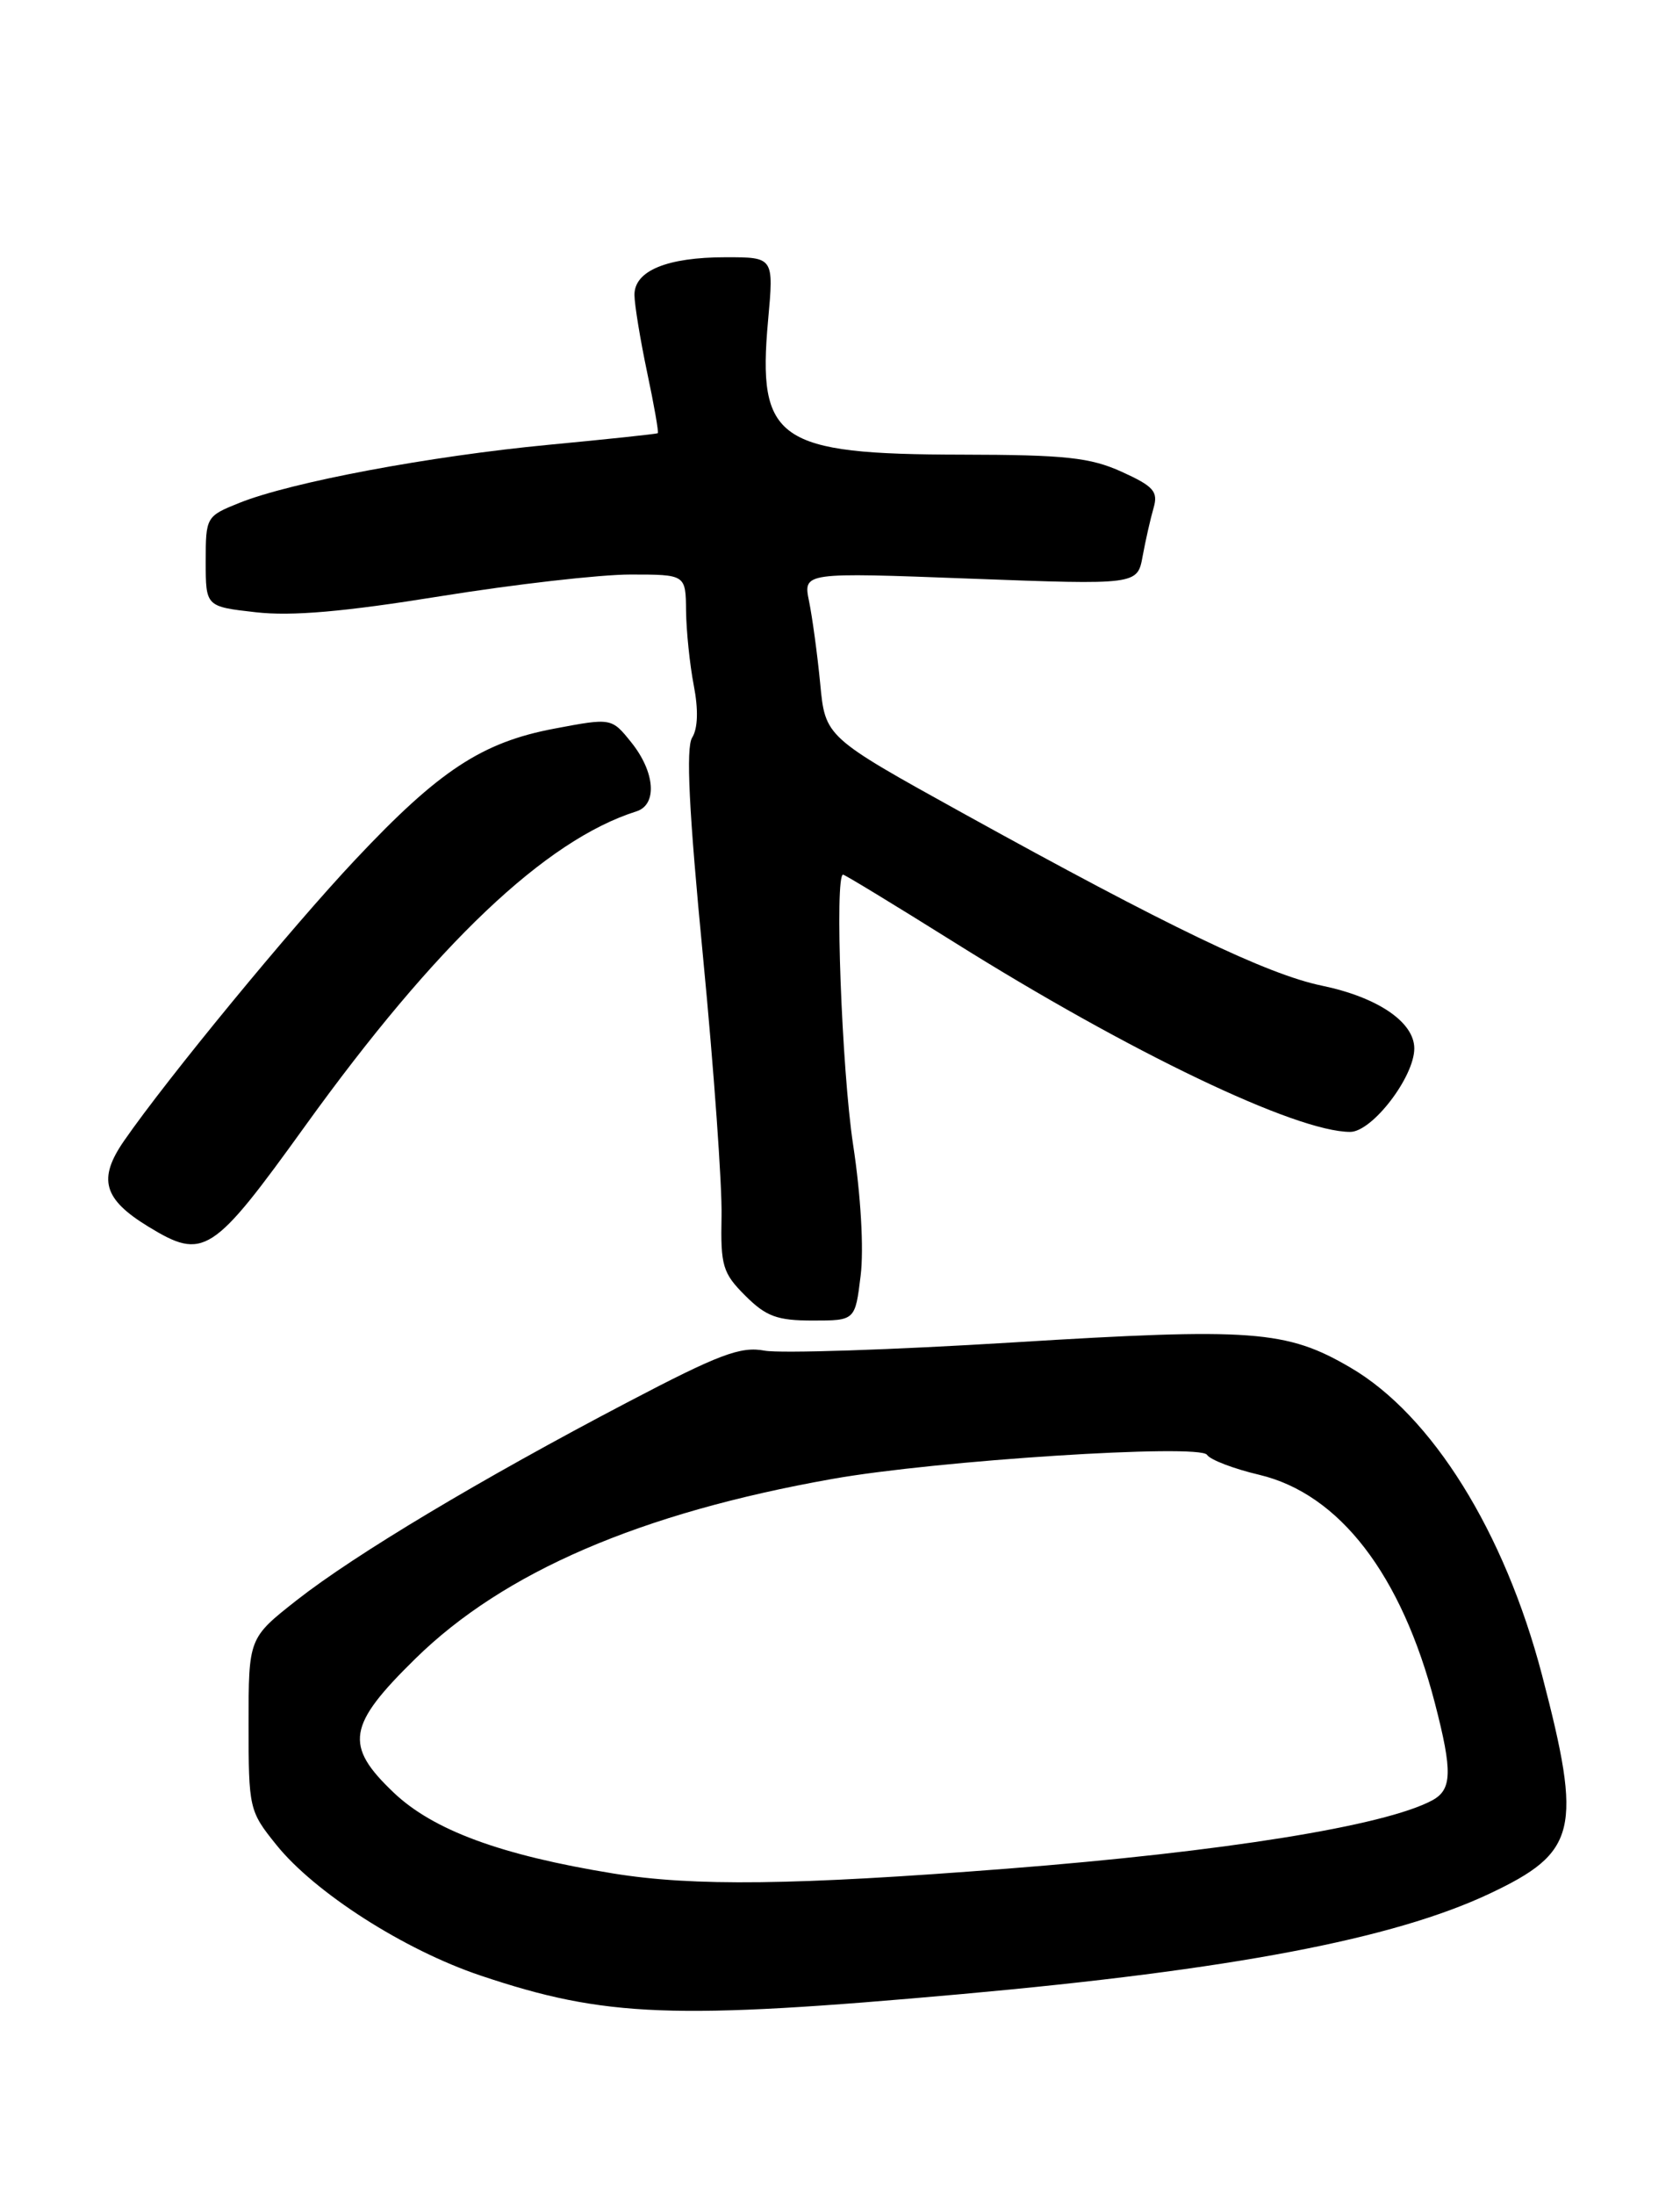<?xml version="1.0" encoding="UTF-8" standalone="no"?>
<!DOCTYPE svg PUBLIC "-//W3C//DTD SVG 1.1//EN" "http://www.w3.org/Graphics/SVG/1.1/DTD/svg11.dtd" >
<svg xmlns="http://www.w3.org/2000/svg" xmlns:xlink="http://www.w3.org/1999/xlink" version="1.1" viewBox="0 0 196 256">
 <g >
 <path fill="currentColor"
d=" M 112.26 232.54 C 143.70 229.71 162.54 226.13 173.77 220.84 C 184.01 216.01 184.63 213.44 179.91 195.37 C 175.54 178.66 167.06 165.04 157.56 159.49 C 150.10 155.12 146.10 154.83 118.20 156.55 C 104.07 157.42 91.03 157.85 89.20 157.51 C 86.40 156.98 83.89 157.93 73.19 163.54 C 56.07 172.51 41.43 181.27 34.62 186.61 C 29.00 191.03 29.00 191.03 29.00 201.07 C 29.00 210.89 29.07 211.21 32.23 215.13 C 36.71 220.71 47.16 227.40 56.08 230.39 C 70.62 235.27 78.53 235.57 112.26 232.54 Z  M 100.41 148.75 C 100.79 145.67 100.43 139.37 99.53 133.50 C 98.20 124.76 97.36 102.00 98.36 102.00 C 98.56 102.00 104.38 105.54 111.30 109.87 C 131.80 122.72 151.20 132.00 157.52 132.00 C 160.08 132.00 165.00 125.60 165.00 122.27 C 165.00 119.19 160.72 116.29 154.19 114.94 C 147.83 113.62 136.26 108.06 112.39 94.86 C 96.28 85.95 96.28 85.95 95.69 79.72 C 95.36 76.30 94.77 71.98 94.39 70.12 C 93.70 66.74 93.70 66.74 113.20 67.48 C 132.70 68.21 132.70 68.21 133.31 64.85 C 133.65 63.01 134.22 60.49 134.58 59.25 C 135.14 57.33 134.61 56.72 130.87 55.02 C 127.18 53.35 124.29 53.04 112.22 53.02 C 90.67 52.99 88.34 51.37 89.61 37.36 C 90.28 30.00 90.28 30.00 84.68 30.00 C 77.81 30.00 73.99 31.58 74.02 34.41 C 74.03 35.56 74.70 39.62 75.50 43.43 C 76.31 47.24 76.87 50.44 76.74 50.52 C 76.61 50.61 70.88 51.22 64.02 51.87 C 50.16 53.19 33.99 56.22 27.94 58.64 C 24.05 60.20 24.00 60.29 24.00 65.48 C 24.00 70.74 24.00 70.74 29.85 71.40 C 34.03 71.88 40.19 71.34 51.39 69.53 C 60.03 68.14 69.99 67.00 73.54 67.00 C 80.00 67.00 80.00 67.00 80.04 71.25 C 80.07 73.59 80.47 77.49 80.94 79.93 C 81.49 82.76 81.42 84.95 80.75 86.02 C 80.01 87.21 80.37 94.58 82.02 111.60 C 83.29 124.74 84.26 138.36 84.18 141.85 C 84.06 147.61 84.31 148.47 86.95 151.10 C 89.37 153.52 90.67 154.00 94.81 154.00 C 99.77 154.00 99.77 154.00 100.41 148.75 Z  M 35.62 131.28 C 50.87 110.11 63.66 97.96 74.25 94.62 C 76.71 93.84 76.43 90.05 73.67 86.60 C 71.35 83.71 71.35 83.71 64.68 84.97 C 56.24 86.56 51.23 89.85 41.50 100.20 C 33.95 108.21 19.52 125.75 14.48 133.03 C 11.39 137.49 12.05 139.84 17.31 143.05 C 23.77 146.99 24.77 146.34 35.62 131.28 Z  M 71.54 218.48 C 58.45 216.35 50.55 213.44 45.93 209.05 C 40.14 203.54 40.52 201.21 48.47 193.42 C 58.79 183.30 74.71 176.44 97.11 172.47 C 109.26 170.31 139.97 168.34 140.82 169.66 C 141.19 170.24 143.94 171.29 146.92 171.99 C 156.28 174.22 163.52 183.63 167.41 198.64 C 169.48 206.62 169.41 208.71 167.08 209.96 C 161.51 212.94 142.75 215.95 117.50 217.92 C 92.65 219.86 80.92 220.00 71.54 218.48 Z "/>
</g>
</svg>